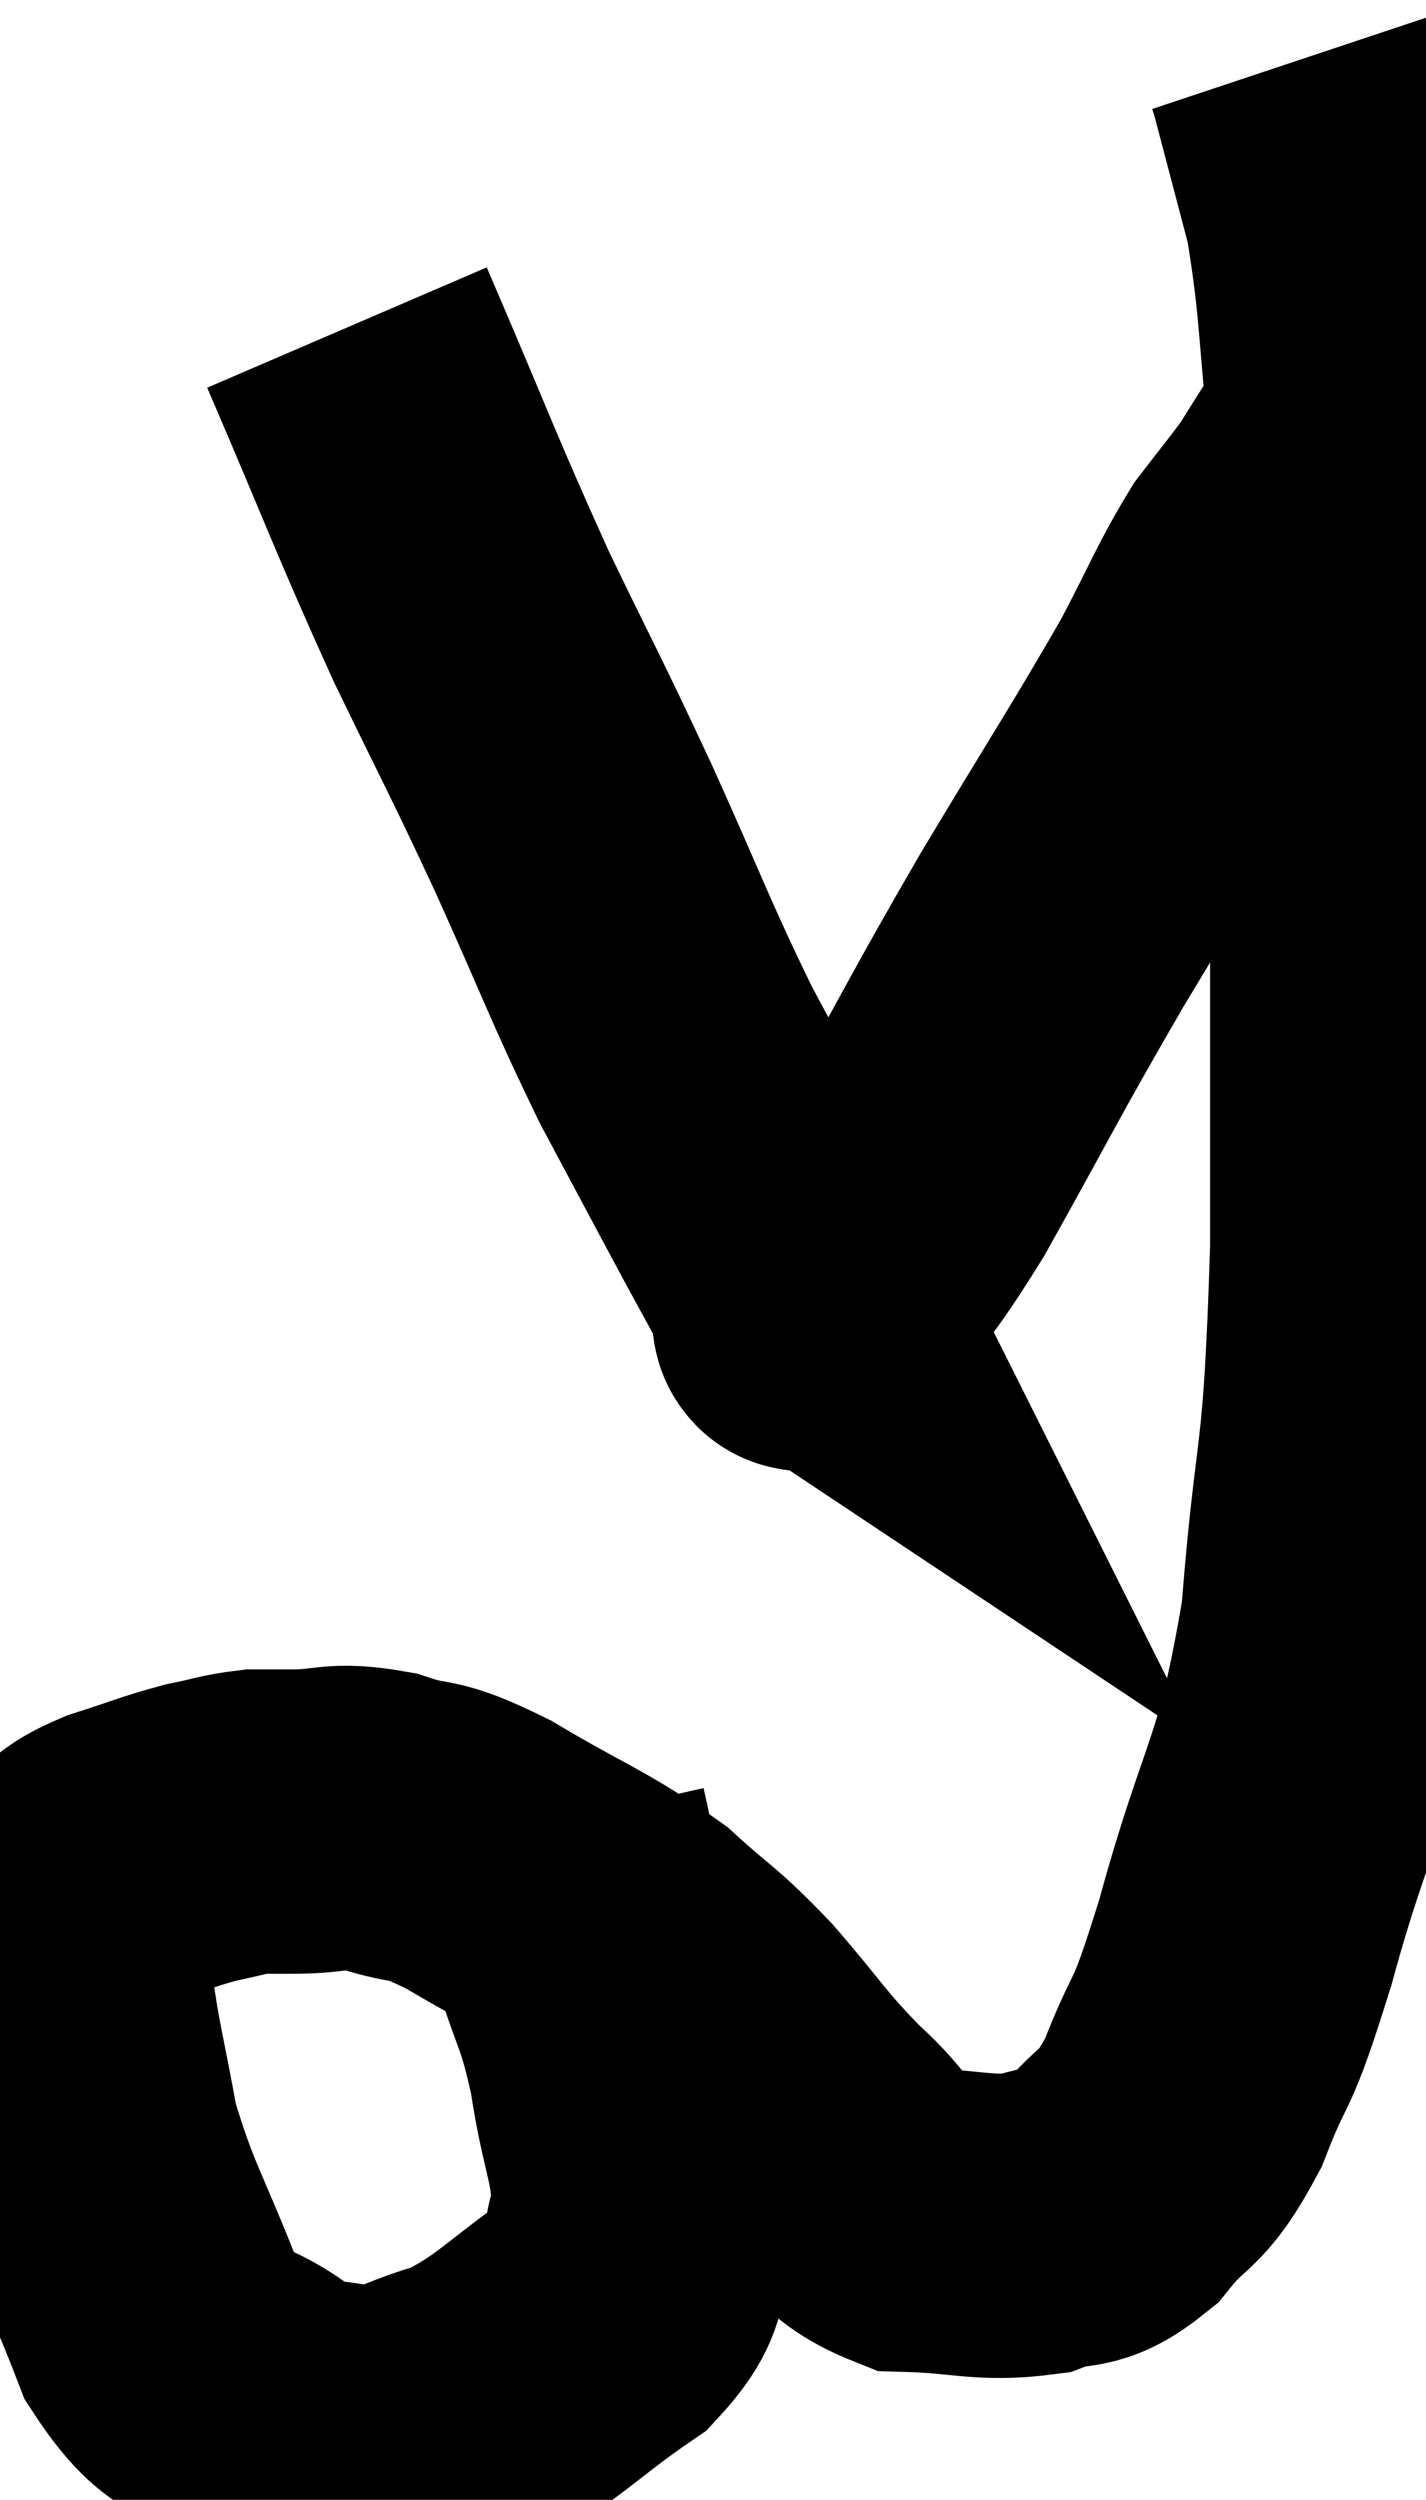 <svg xmlns="http://www.w3.org/2000/svg" viewBox="7.68 2.84 23.427 41.06" width="23.427" height="41.06"><path d="M 16.8 32.76 C 17.01 33.69, 16.95 33.615, 17.22 34.62 C 17.55 35.7, 17.625 35.61, 17.88 36.78 C 18.06 38.04, 18.3 38.28, 18.24 39.3 C 17.94 40.08, 18.36 40.08, 17.64 40.86 C 16.5 41.64, 16.38 41.91, 15.36 42.42 C 14.46 42.66, 14.385 42.885, 13.56 42.9 C 12.81 42.69, 12.87 42.93, 12.06 42.48 C 11.19 41.79, 11.055 42.225, 10.32 41.1 C 9.72 39.54, 9.525 39.345, 9.12 37.98 C 8.91 36.81, 8.805 36.465, 8.7 35.64 C 8.7 35.16, 8.655 35.13, 8.7 34.68 C 8.79 34.26, 8.64 34.17, 8.88 33.84 C 9.27 33.6, 9.135 33.585, 9.66 33.36 C 10.32 33.15, 10.425 33.09, 10.98 32.94 C 11.43 32.85, 11.505 32.805, 11.88 32.76 C 12.18 32.76, 11.97 32.76, 12.48 32.76 C 13.2 32.76, 13.155 32.625, 13.92 32.76 C 14.73 33.03, 14.505 32.79, 15.54 33.3 C 16.8 34.05, 17.07 34.095, 18.06 34.8 C 18.78 35.46, 18.75 35.34, 19.5 36.12 C 20.28 37.02, 20.28 37.125, 21.06 37.92 C 21.84 38.61, 21.72 38.94, 22.62 39.3 C 23.64 39.33, 23.835 39.465, 24.66 39.36 C 25.29 39.12, 25.305 39.375, 25.92 38.88 C 26.52 38.13, 26.565 38.415, 27.12 37.38 C 27.63 36.06, 27.525 36.72, 28.14 34.74 C 28.86 32.1, 29.1 32.31, 29.58 29.46 C 29.82 26.4, 29.94 27.225, 30.06 23.34 C 30.06 18.63, 30.06 17.22, 30.06 13.92 C 30.06 12.03, 30.165 12.045, 30.06 10.14 C 29.85 8.22, 29.895 7.83, 29.64 6.3 C 29.34 5.16, 29.19 4.59, 29.04 4.02 C 29.04 4.02, 29.055 4.065, 29.04 4.02 L 28.98 3.84" fill="none" stroke="black" stroke-width="5"></path><path d="M 13.38 8.22 C 14.4 10.59, 14.49 10.905, 15.42 12.96 C 16.26 14.7, 16.26 14.64, 17.1 16.44 C 17.94 18.3, 18.015 18.585, 18.78 20.16 C 19.47 21.45, 19.635 21.765, 20.16 22.74 C 20.52 23.4, 20.685 23.7, 20.88 24.06 C 20.91 24.12, 20.925 24.15, 20.94 24.18 C 20.94 24.18, 20.895 24.15, 20.94 24.18 C 21.03 24.24, 20.685 24.795, 21.12 24.3 C 21.9 23.25, 21.72 23.745, 22.68 22.2 C 23.82 20.16, 23.805 20.115, 24.96 18.12 C 26.13 16.17, 26.445 15.705, 27.3 14.22 C 27.84 13.2, 27.915 12.945, 28.38 12.18 C 28.77 11.67, 28.89 11.535, 29.16 11.16 C 29.31 10.92, 29.28 10.965, 29.46 10.68 C 29.67 10.35, 29.745 10.23, 29.88 10.02 C 29.94 9.93, 29.97 9.885, 30 9.84 C 30 9.84, 30 9.84, 30 9.84 L 30 9.84" fill="none" stroke="black" stroke-width="5"></path></svg>